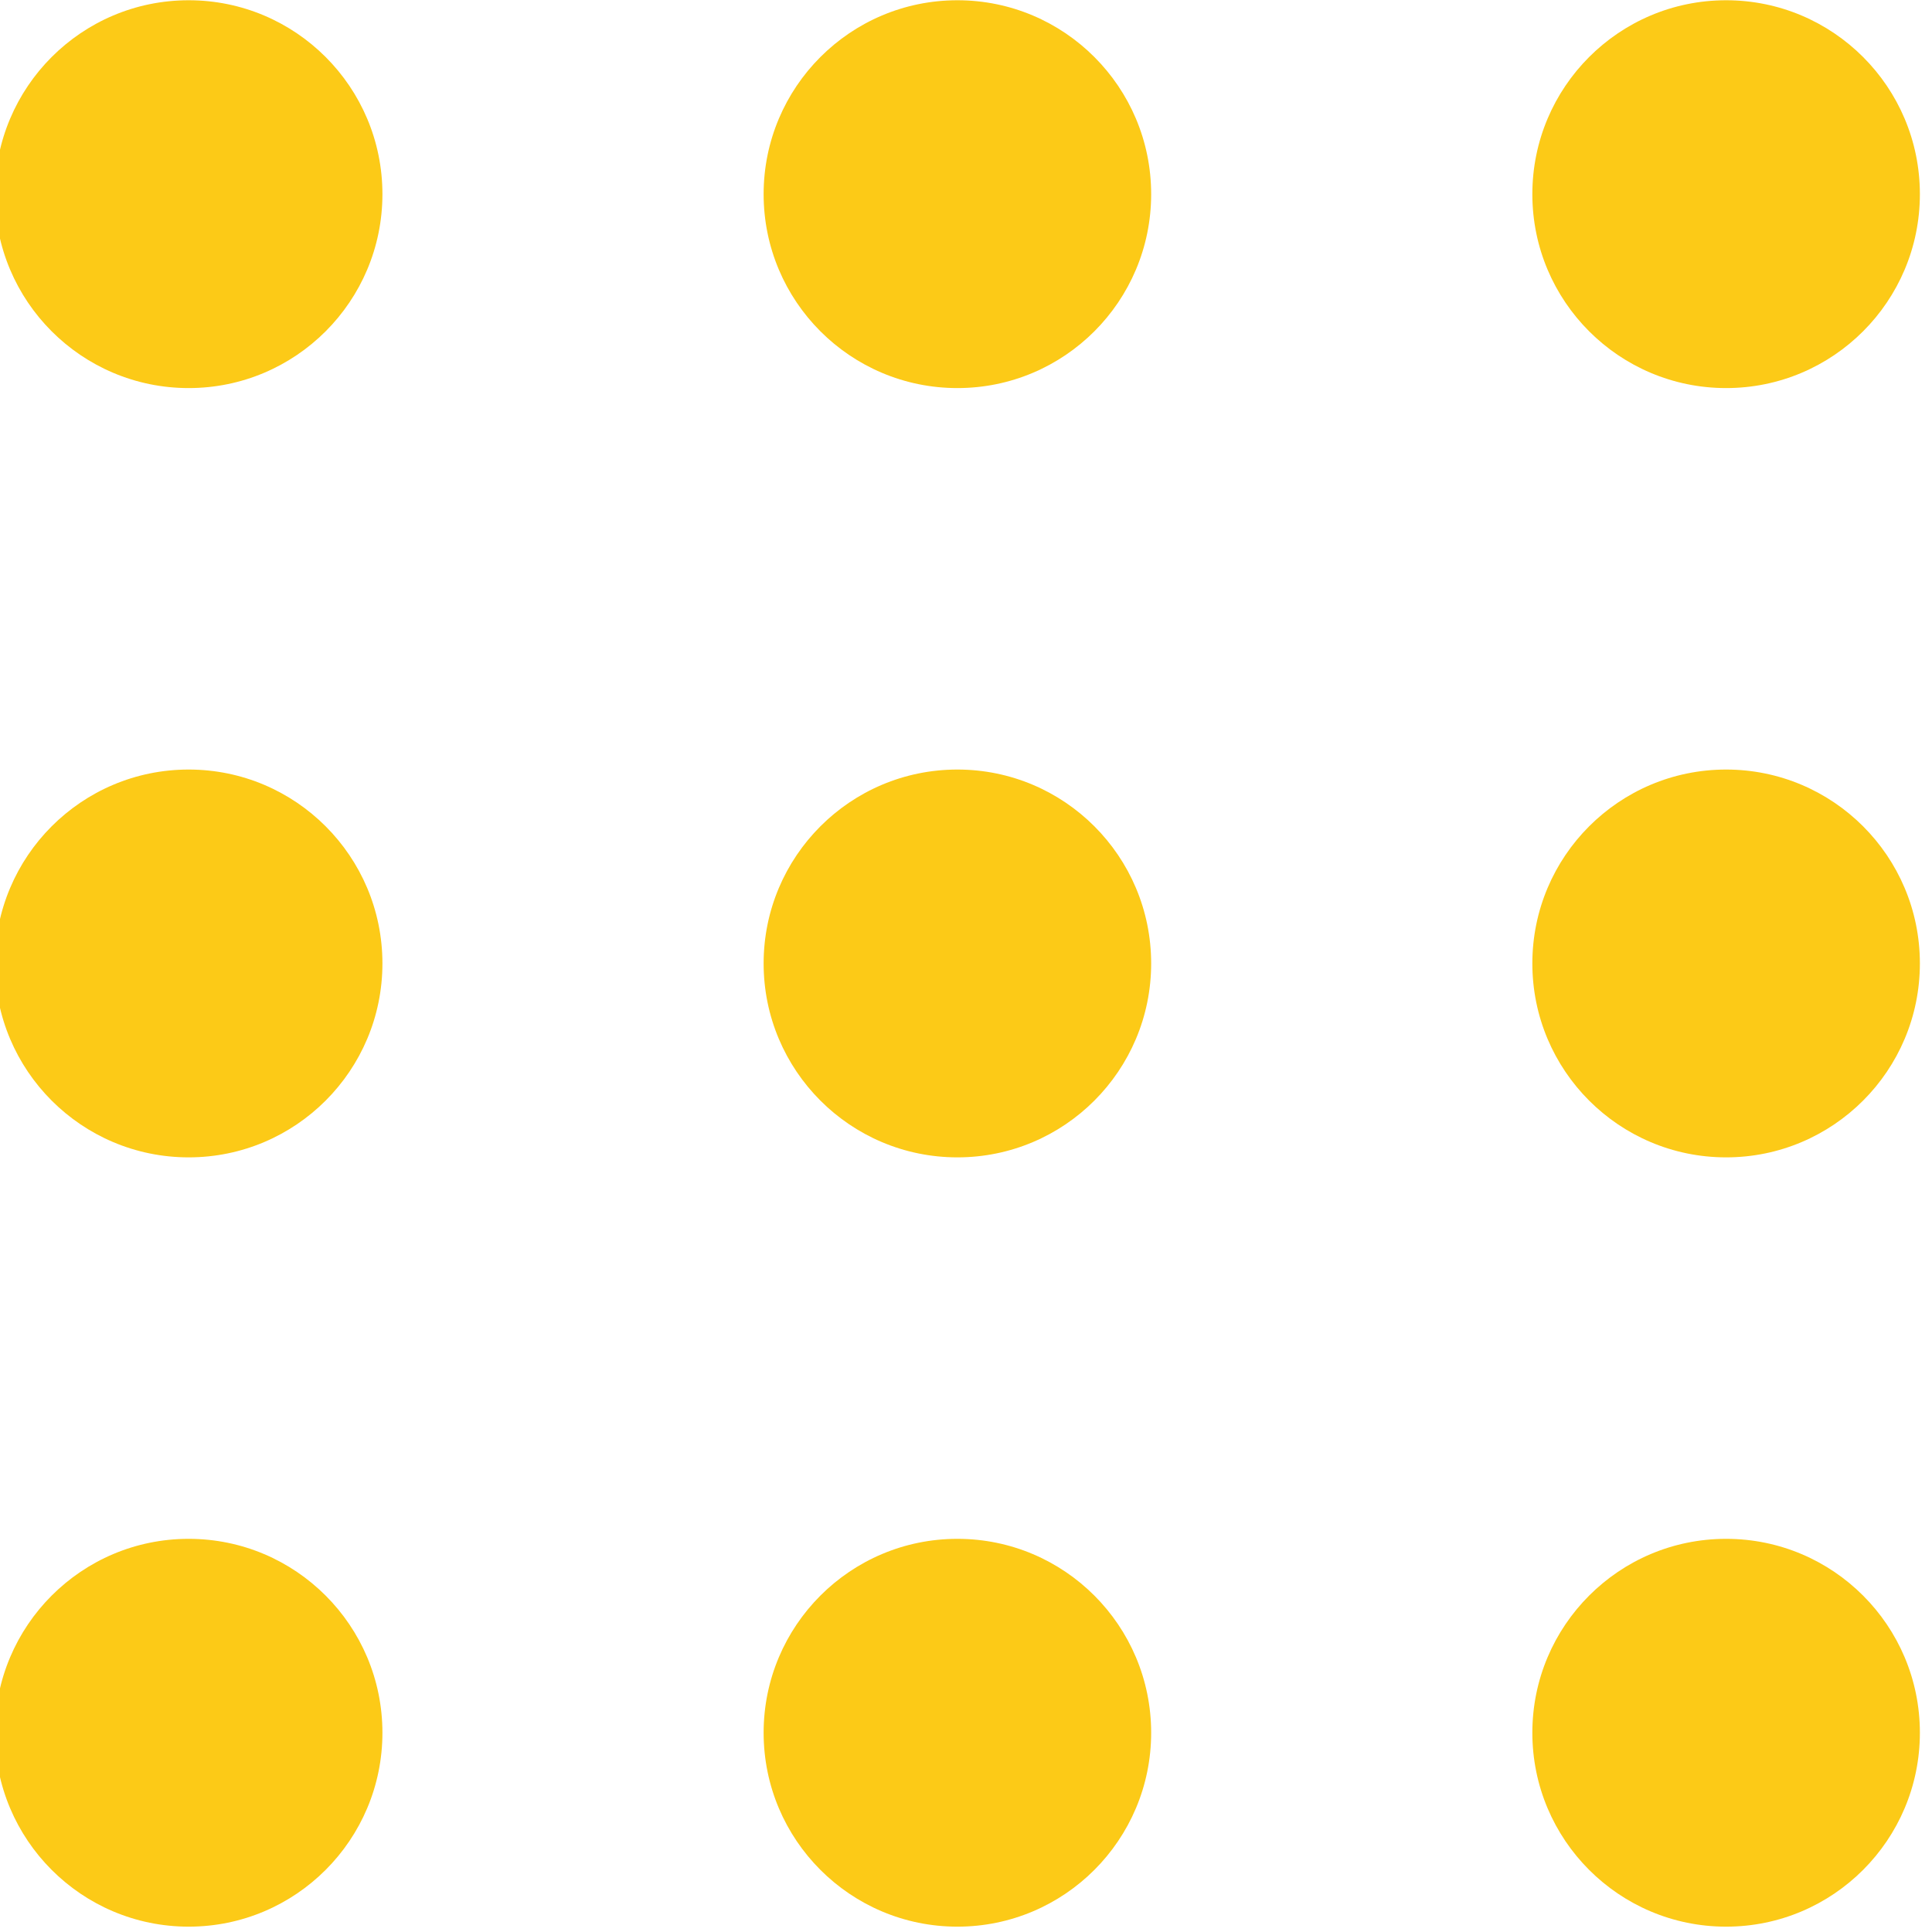 <?xml version="1.0" encoding="UTF-8" standalone="no"?>
<!DOCTYPE svg PUBLIC "-//W3C//DTD SVG 1.1//EN" "http://www.w3.org/Graphics/SVG/1.1/DTD/svg11.dtd">
<svg width="100%" height="100%" viewBox="0 0 311 311" version="1.1" xmlns="http://www.w3.org/2000/svg" xmlns:xlink="http://www.w3.org/1999/xlink" xml:space="preserve" xmlns:serif="http://www.serif.com/" style="fill-rule:evenodd;clip-rule:evenodd;stroke-linejoin:round;stroke-miterlimit:2;">
    <g transform="matrix(1,0,0,1,-1874.42,-631.845)">
        <g transform="matrix(0.809,0,0,2.345,176.902,-84.022)">
            <g transform="matrix(1.26,0,0,0.435,-272.637,27.897)">
                <rect x="1881.04" y="637.849" width="304.005" height="304.005" style="fill:none;"/>
                <g>
                    <g transform="matrix(0.85,0,0,0.85,826.746,-459.662)">
                        <circle cx="1276.16" cy="1327" r="36" style="fill:rgb(252,202,23);"/>
                    </g>
                    <g transform="matrix(0.85,0,0,0.85,826.746,-338.264)">
                        <circle cx="1276.16" cy="1327" r="36" style="fill:rgb(252,202,23);"/>
                    </g>
                    <g transform="matrix(0.85,0,0,0.85,826.746,-216.866)">
                        <circle cx="1276.16" cy="1327" r="36" style="fill:rgb(252,202,23);"/>
                    </g>
                    <g transform="matrix(0.85,0,0,0.85,948.144,-459.662)">
                        <circle cx="1276.16" cy="1327" r="36" style="fill:rgb(252,202,23);"/>
                    </g>
                    <g transform="matrix(0.85,0,0,0.85,948.144,-338.264)">
                        <circle cx="1276.16" cy="1327" r="36" style="fill:rgb(252,202,23);"/>
                    </g>
                    <g transform="matrix(0.85,0,0,0.85,948.144,-216.866)">
                        <circle cx="1276.16" cy="1327" r="36" style="fill:rgb(252,202,23);"/>
                    </g>
                    <g transform="matrix(0.85,0,0,0.85,1069.54,-459.662)">
                        <circle cx="1276.16" cy="1327" r="36" style="fill:rgb(252,202,23);"/>
                    </g>
                    <g transform="matrix(0.85,0,0,0.85,1069.54,-338.264)">
                        <circle cx="1276.16" cy="1327" r="36" style="fill:rgb(252,202,23);"/>
                    </g>
                    <g transform="matrix(0.85,0,0,0.85,1069.54,-216.866)">
                        <circle cx="1276.16" cy="1327" r="36" style="fill:rgb(252,202,23);"/>
                    </g>
                </g>
            </g>
        </g>
    </g>
</svg>
